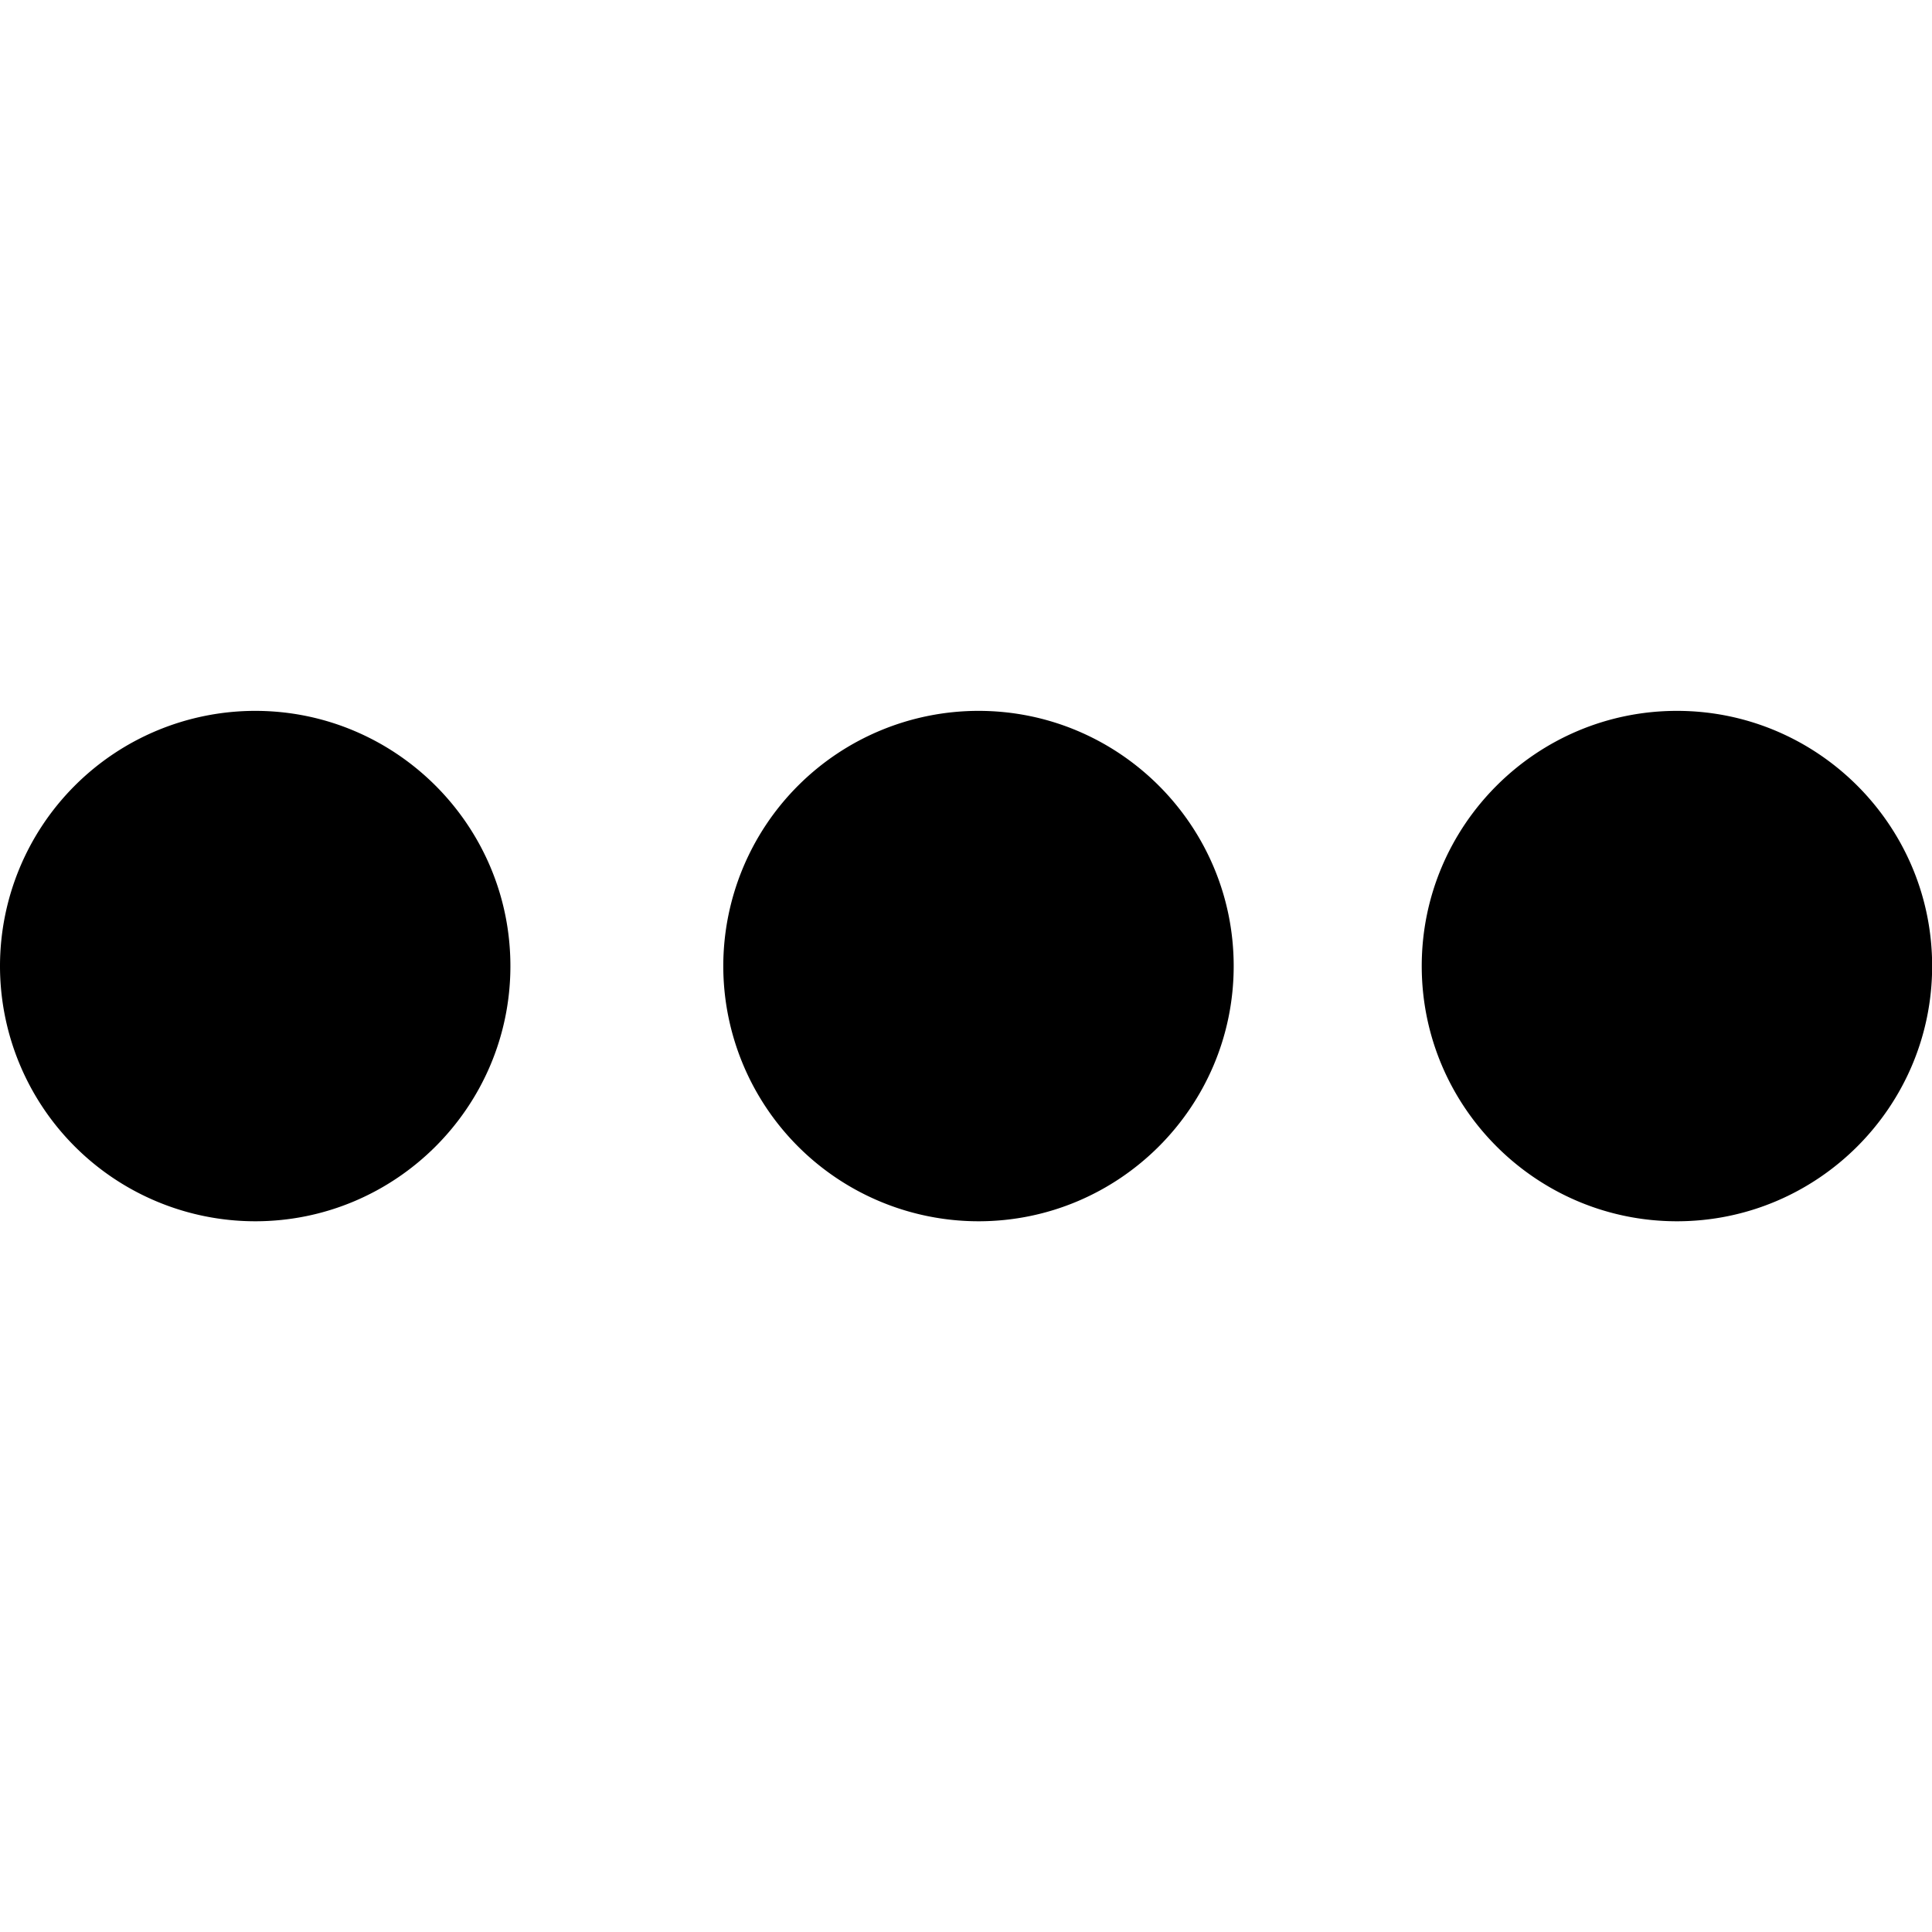<svg xmlns="http://www.w3.org/2000/svg" width="32" height="32" viewBox="0 0 13.695 13.695" xml:space="preserve"><path d="M1.809 5.039A1.81 1.81 0 0 0 0 6.848a1.81 1.81 0 0 0 1.809 1.809c.997 0 1.809-.811 1.809-1.809s-.812-1.809-1.809-1.809m5.127 0a1.81 1.81 0 0 0-1.809 1.809 1.81 1.81 0 0 0 1.809 1.809c.997 0 1.809-.811 1.809-1.809s-.812-1.809-1.809-1.809m4.951 0c-.997 0-1.809.811-1.809 1.809s.812 1.809 1.809 1.809 1.809-.811 1.809-1.809-.812-1.809-1.809-1.809"/></svg>
